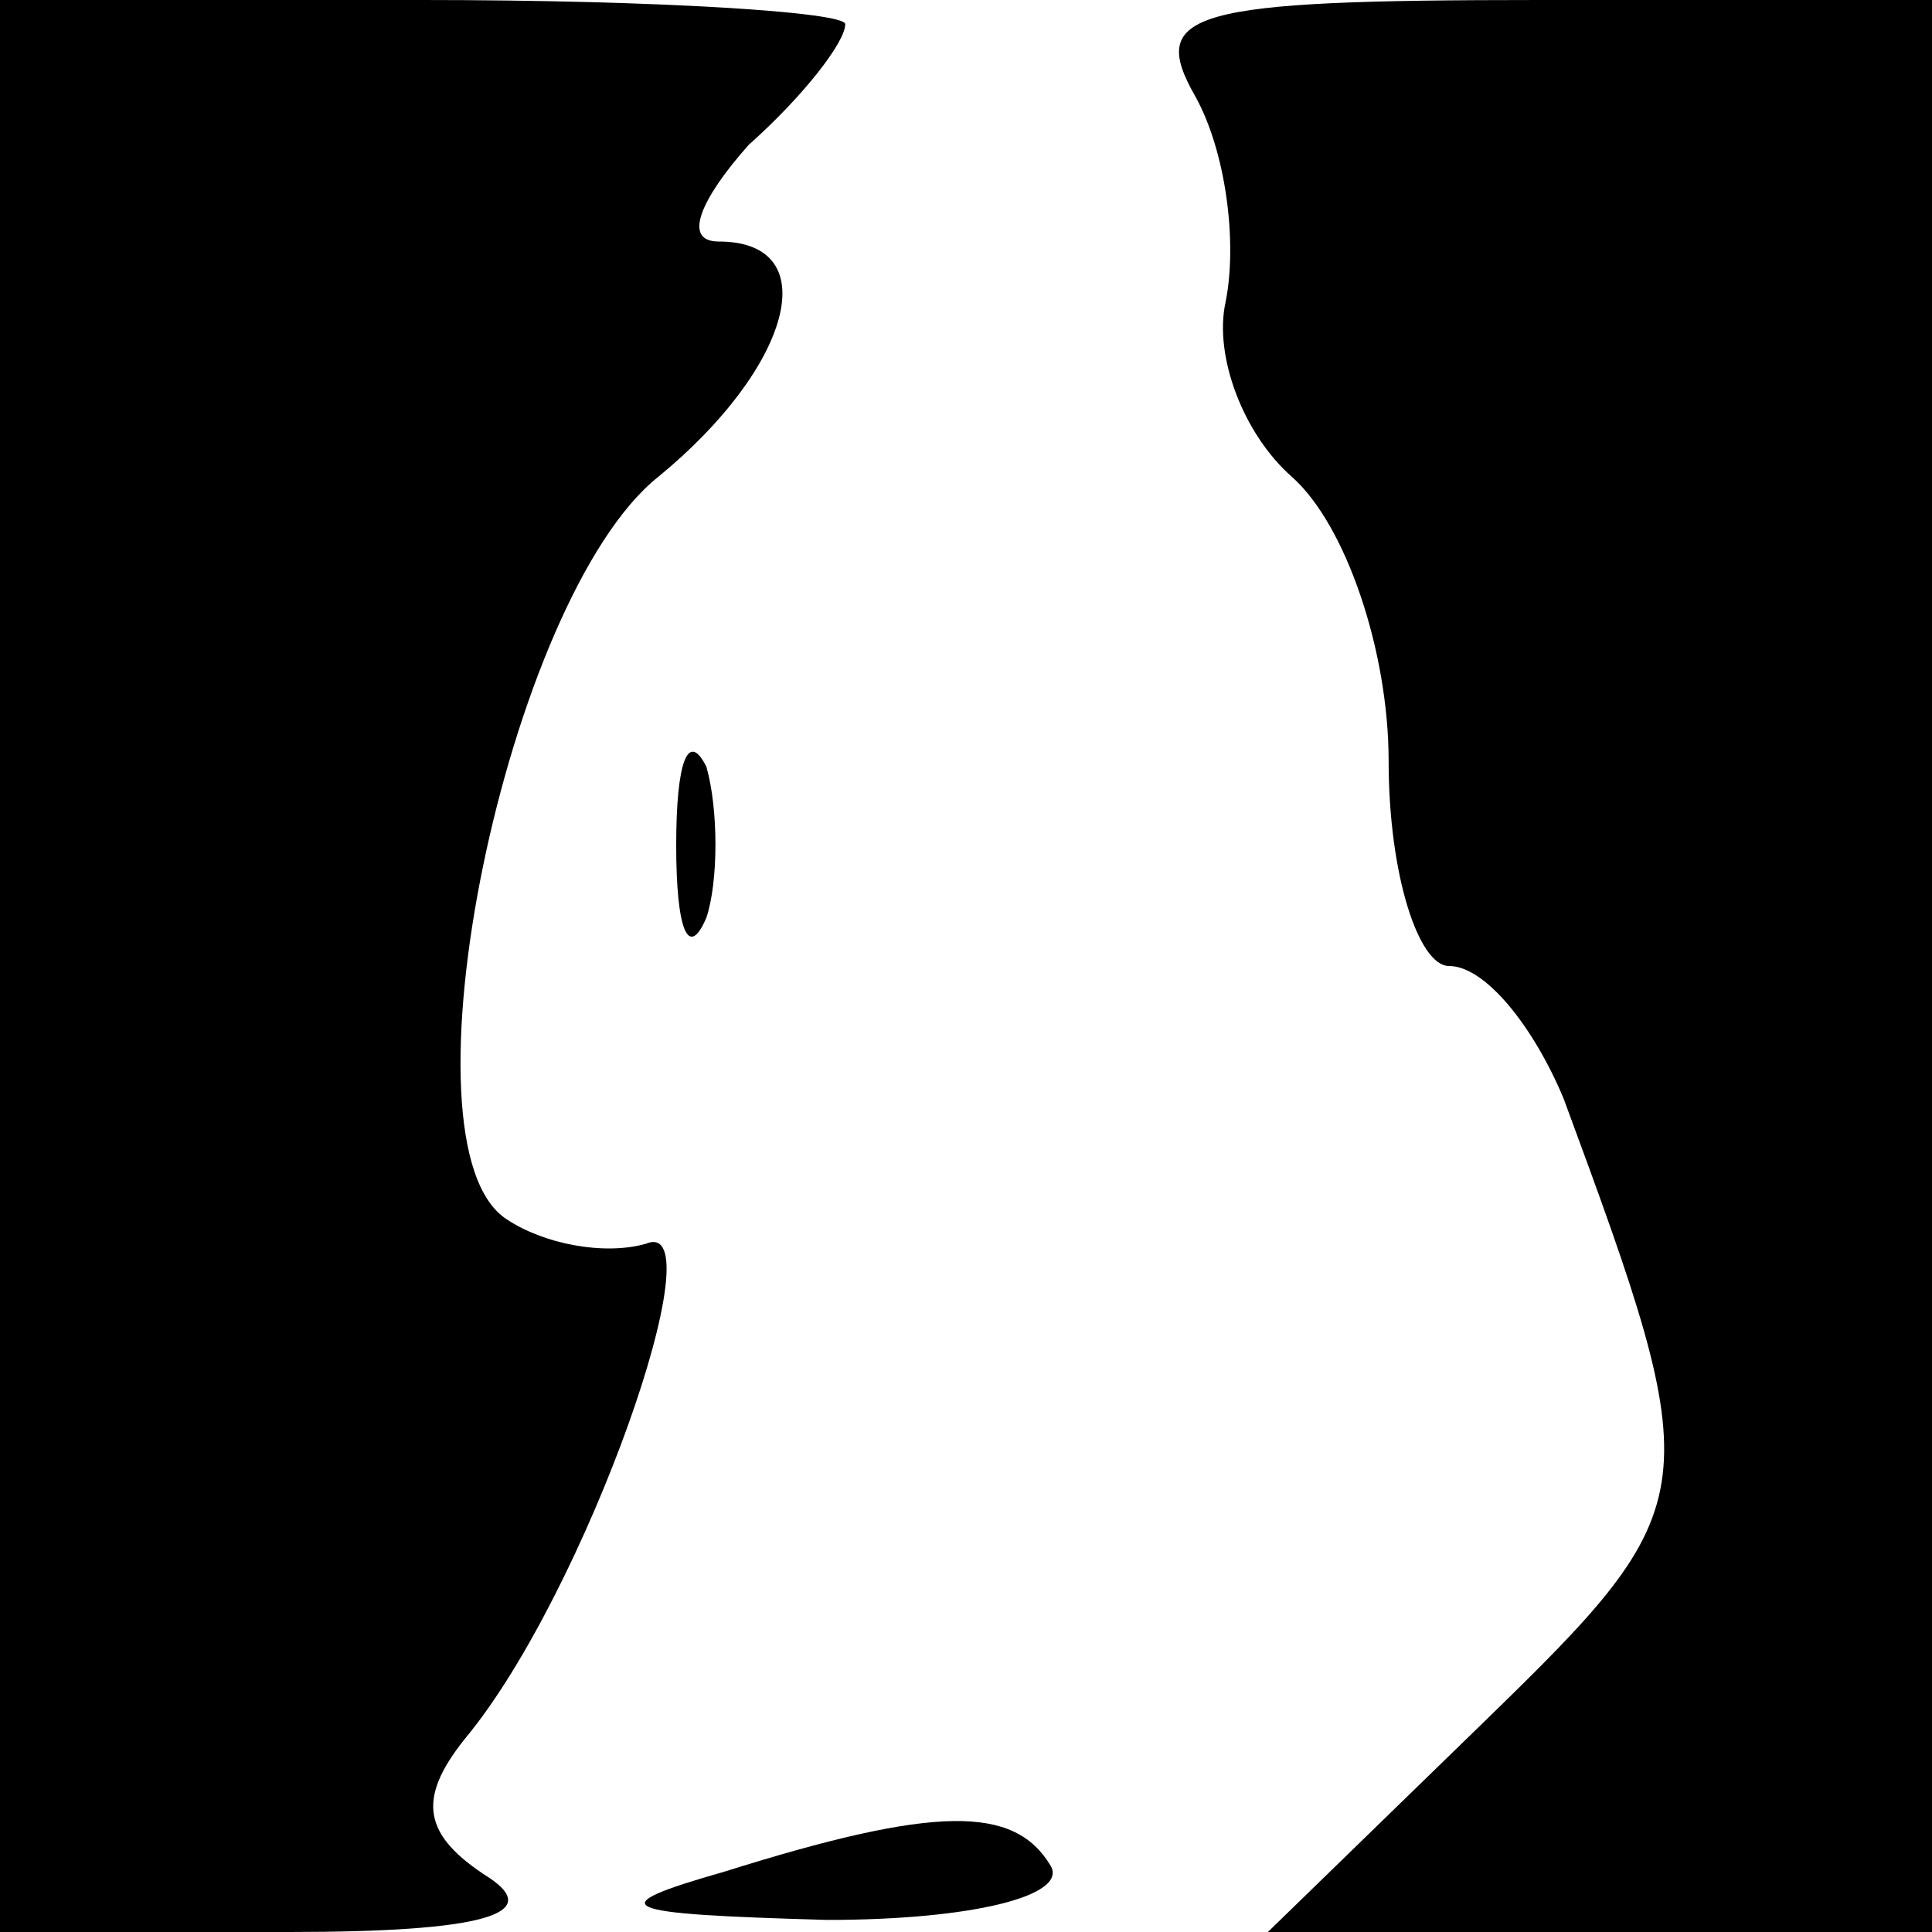 <?xml version="1.0" standalone="no"?>
<!DOCTYPE svg PUBLIC "-//W3C//DTD SVG 20010904//EN"
 "http://www.w3.org/TR/2001/REC-SVG-20010904/DTD/svg10.dtd">
<svg version="1.0" xmlns="http://www.w3.org/2000/svg"
 width="32pt" height="32pt" viewBox="0 0 32 32"
 preserveAspectRatio="xMidYMid meet">
<g transform="translate(0,32) scale(0.1,-0.1)"
fill="#000000" stroke="none">
<path fill="#000000" stroke="none" d="M0 160 l0 -160 48 0 c32 0 42 3 33 9
-11 7 -12 13 -4 23 20 24 42 87 30 82 -7 -2 -17 0 -23 4 -19 12 0 103 25 123
22 18 28 39 10 39 -6 0 -3 7 5 16 9 8 16 17 16 20 0 2 -31 4 -70 4 l-70 0 0
-160z"/>
<path fill="#000000" stroke="none" d="M198 304 c5 -9 7 -24 5 -34 -2 -9 3
-22 11 -29 9 -8 16 -29 16 -47 0 -19 5 -34 10 -34 6 0 14 -10 19 -22 24 -65
24 -67 -13 -103 l-36 -35 55 0 55 0 0 160 0 160 -65 0 c-58 0 -65 -2 -57 -16z"/>
<path fill="#000000" stroke="none" d="M112 180 c0 -14 2 -19 5 -12 2 6 2 18
0 25 -3 6 -5 1 -5 -13z"/>
<path fill="#000000" stroke="none" d="M120 10 c-21 -6 -18 -7 17 -8 24 0 40
4 37 9 -6 10 -19 10 -54 -1z"/>
</g>
</svg>
